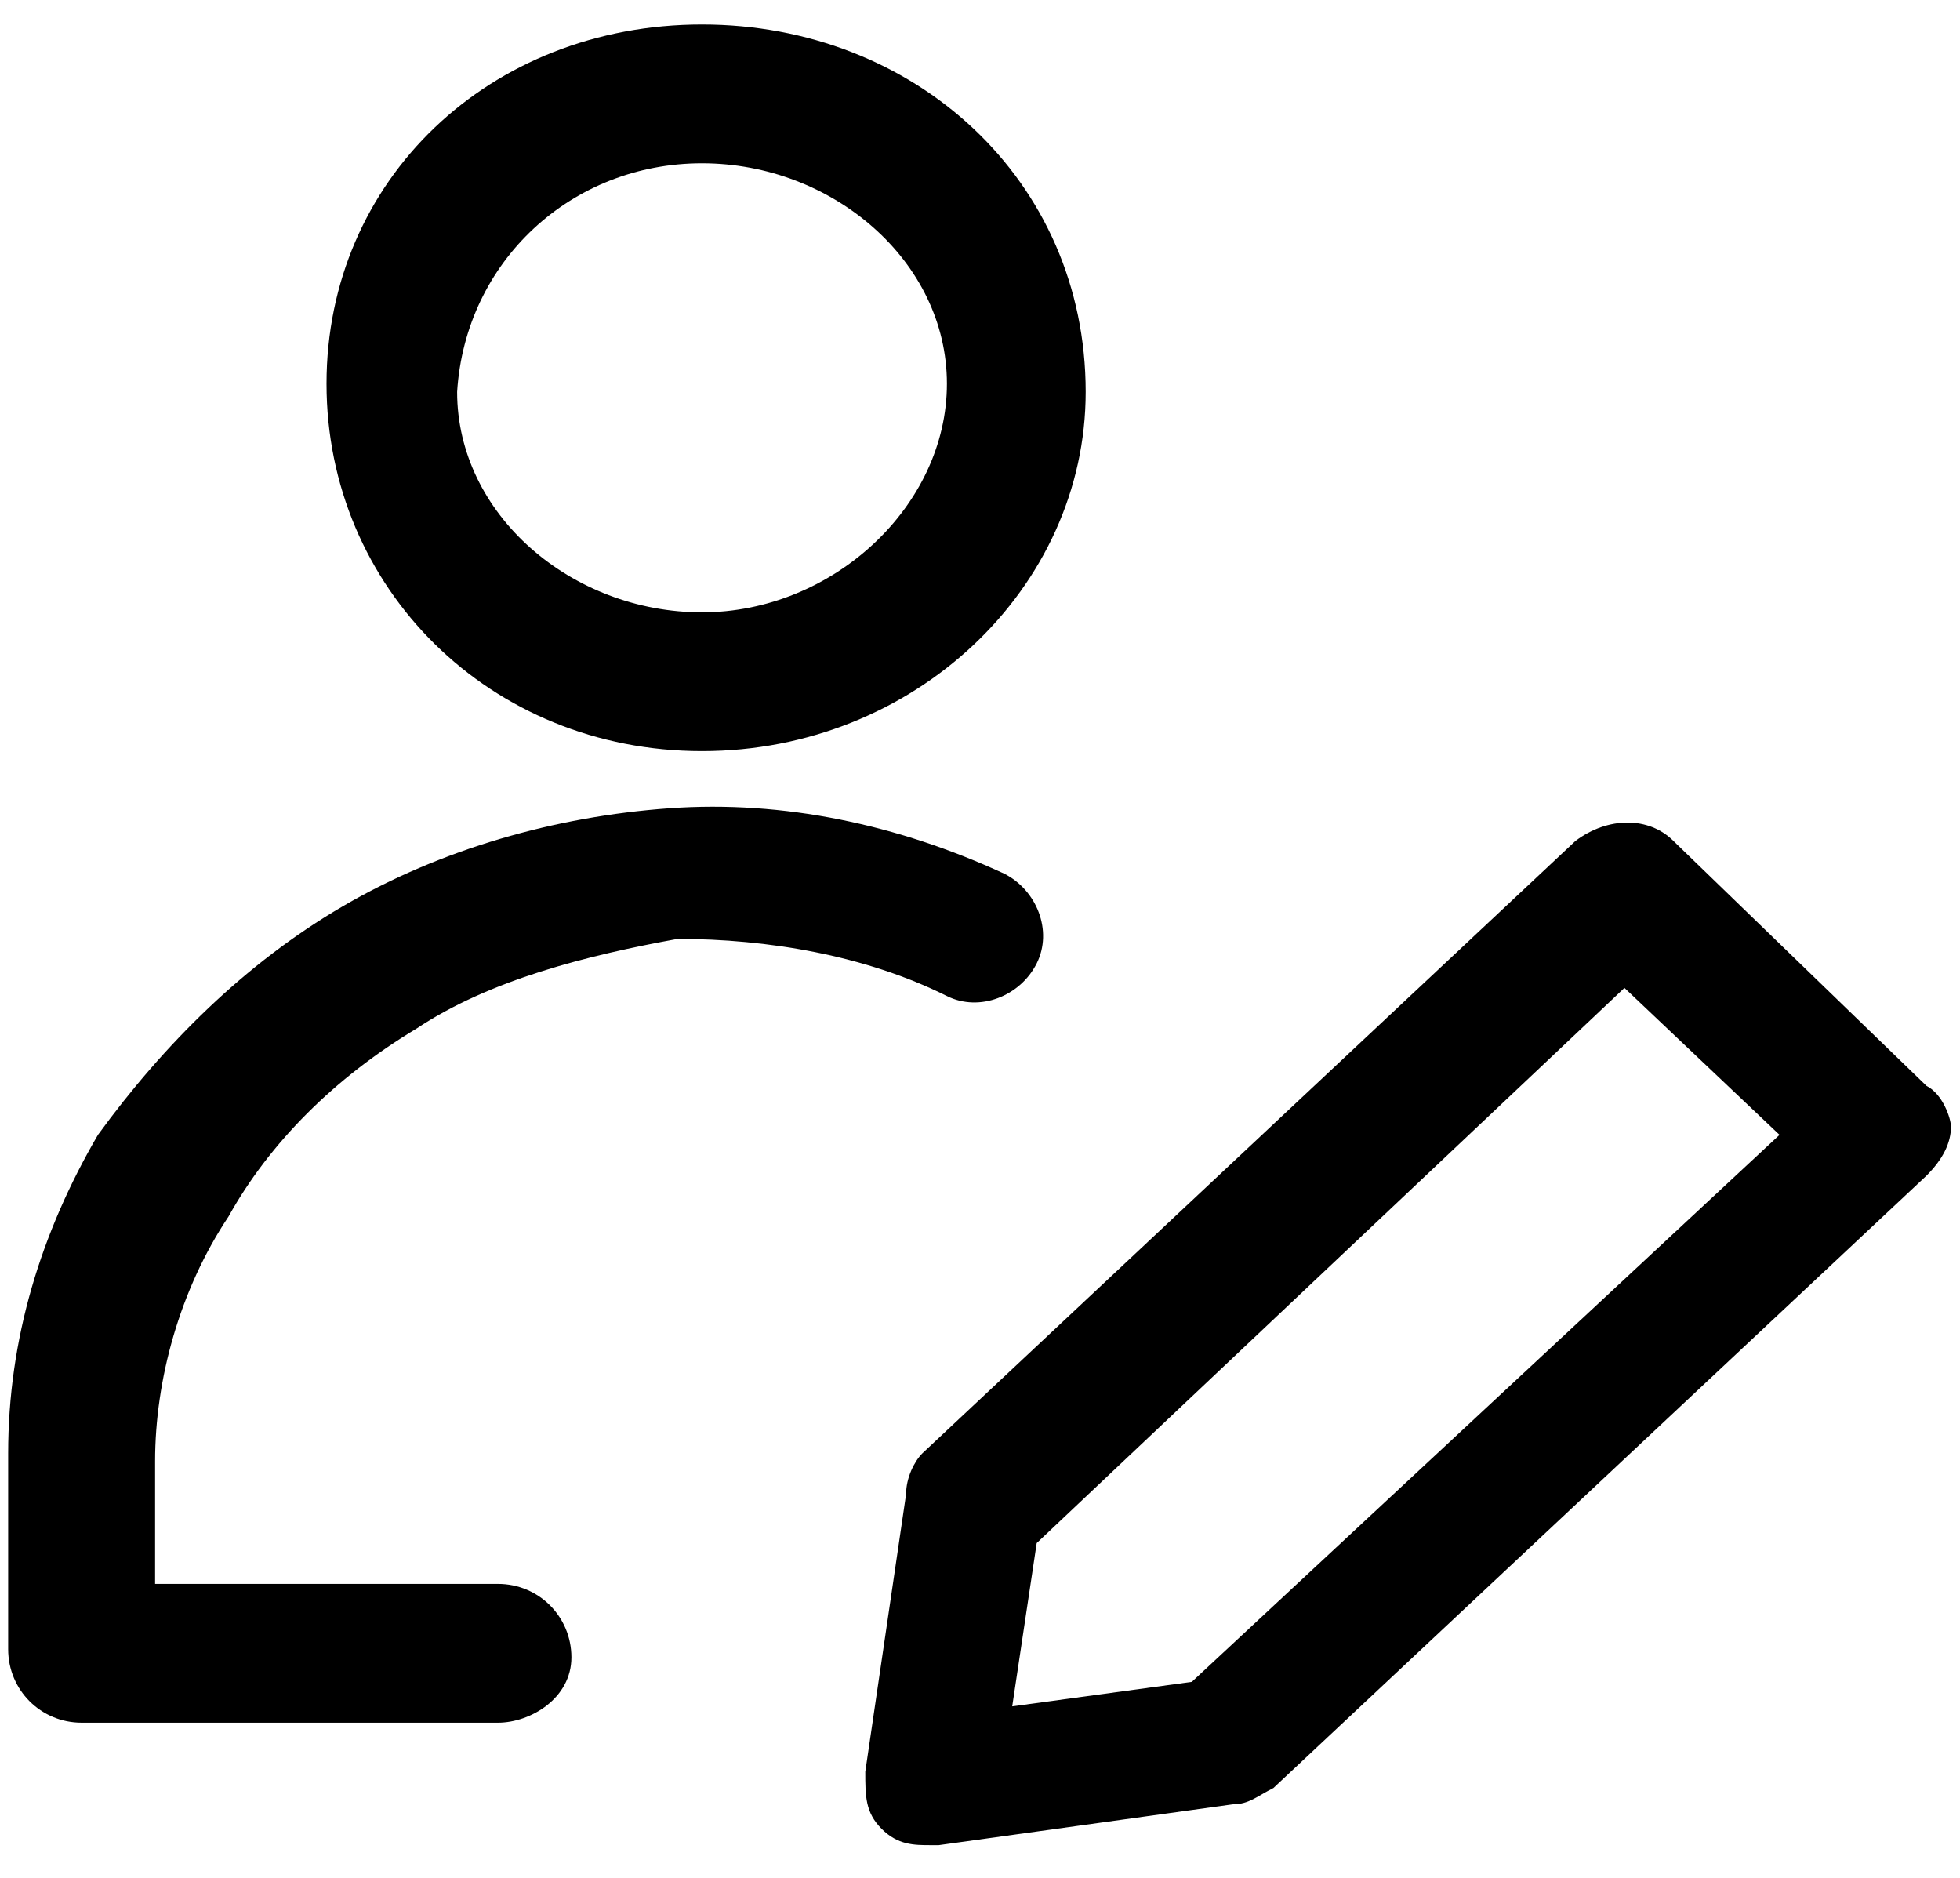 <!-- Generated by IcoMoon.io -->
<svg version="1.1" xmlns="http://www.w3.org/2000/svg" width="1069" height="1024" viewBox="0 0 1069 1024">
<title></title>
<g id="icomoon-ignore">
</g>
<path fill="#000" d="M1050.713 592.139l-138.017-133.565c-13.357-13.357-35.617-13.357-53.426 0l-356.174 333.913c-4.452 4.452-8.904 13.357-8.904 22.261l-22.261 151.374c0 13.357 0 22.261 8.904 31.165s17.809 8.904 26.713 8.904h4.452l160.278-22.261c8.904 0 13.357-4.452 22.261-8.904l356.174-333.913c8.904-8.904 13.357-17.809 13.357-26.713 0-4.452-4.452-17.809-13.357-22.261zM650.017 917.148l-97.948 13.357 13.357-89.043 320.557-302.748 84.591 80.139-320.557 298.296z"></path>
<path fill="#000" d="M271.583 939.409h-227.061c-22.261 0-40.070-17.809-40.070-40.070v-106.852c0-62.33 17.809-120.209 48.974-173.635 35.617-48.974 80.139-93.496 133.565-124.661s115.757-48.974 178.087-53.426c62.33-4.452 124.661 8.904 182.539 35.617 17.809 8.904 26.713 31.165 17.809 48.974s-31.165 26.713-48.974 17.809c-44.522-22.261-97.948-31.165-146.922-31.165-48.974 8.904-102.4 22.261-142.47 48.974-44.522 26.713-80.139 62.33-102.4 102.4-26.713 40.070-40.070 89.043-40.070 133.565v66.783h186.991c22.261 0 40.070 17.809 40.070 40.070s-22.261 35.617-40.070 35.617z"></path>
<path fill="#000" d="M382.887 13.357c-115.757 0-204.8 84.591-204.8 195.896s89.043 200.348 204.8 200.348c115.757 0 209.252-89.043 209.252-195.896 0-115.757-93.496-200.348-209.252-200.348zM382.887 333.913c-71.235 0-133.565-53.426-133.565-120.209 4.452-71.235 62.33-124.661 133.565-124.661s133.565 53.426 133.565 120.209c0 66.783-62.33 124.661-133.565 124.661z"></path>
</svg>
